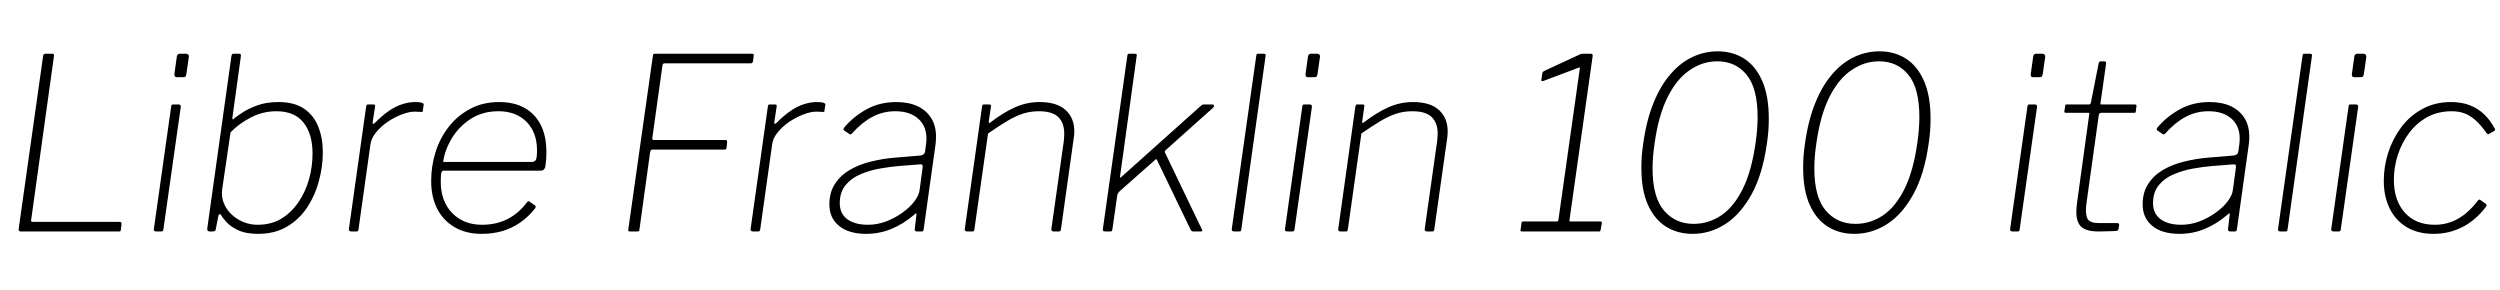 <svg xmlns="http://www.w3.org/2000/svg" xmlns:xlink="http://www.w3.org/1999/xlink" width="250.368" height="29.088"><path fill="black" d="M4.32 5.59L4.32 5.59Q4.34 5.38 4.58 5.38L4.58 5.38L5.26 5.38Q5.45 5.38 5.40 5.64L5.40 5.64L3.12 22.03Q3.07 22.22 3.26 22.22L3.26 22.22L11.98 22.22Q12.19 22.22 12.17 22.42L12.17 22.42L12.10 23.04Q12.07 23.14 12.05 23.16Q12.02 23.18 11.93 23.18L11.93 23.18L2.09 23.18Q1.82 23.18 1.87 22.92L1.87 22.92L4.32 5.59ZM18.10 10.73L16.37 22.92Q16.34 23.09 16.31 23.14Q16.27 23.18 16.08 23.18L16.08 23.18L15.67 23.18Q15.50 23.18 15.44 23.12Q15.38 23.06 15.41 22.92L15.41 22.92L17.14 10.68Q17.16 10.54 17.20 10.50Q17.23 10.46 17.35 10.46L17.35 10.46L17.88 10.46Q18 10.46 18.06 10.52Q18.12 10.58 18.10 10.73L18.10 10.73ZM18.91 5.71L18.67 7.37Q18.65 7.54 18.60 7.63Q18.55 7.73 18.36 7.73L18.36 7.73L17.71 7.73Q17.54 7.73 17.50 7.62Q17.45 7.51 17.47 7.37L17.47 7.37L17.71 5.66Q17.76 5.38 18.02 5.38L18.02 5.38L18.65 5.38Q18.77 5.38 18.85 5.47Q18.94 5.57 18.91 5.71L18.91 5.71ZM21.26 23.18L21 23.18Q20.86 23.18 20.80 23.10Q20.74 23.02 20.76 22.85L20.76 22.85L23.18 5.59Q23.21 5.47 23.26 5.42Q23.30 5.38 23.40 5.38L23.40 5.38L23.95 5.38Q24.07 5.38 24.11 5.45Q24.14 5.52 24.12 5.66L24.12 5.66L23.28 11.74Q23.26 11.98 23.32 11.96Q23.38 11.95 23.54 11.78L23.54 11.78Q23.69 11.69 24.24 11.30Q24.79 10.92 25.72 10.57Q26.64 10.22 27.89 10.22L27.89 10.22Q29.47 10.22 30.44 10.88Q31.42 11.54 31.87 12.68Q32.33 13.82 32.33 15.26L32.33 15.26Q32.33 16.68 31.94 18.12Q31.56 19.56 30.77 20.76Q29.98 21.96 28.75 22.69Q27.53 23.42 25.85 23.42L25.85 23.42Q24.60 23.42 23.82 23.04Q23.04 22.66 22.64 22.20Q22.25 21.74 22.13 21.53L22.13 21.53Q22.06 21.41 21.97 21.46Q21.89 21.50 21.86 21.67L21.86 21.67L21.62 22.90Q21.60 23.06 21.54 23.12Q21.48 23.18 21.26 23.18L21.26 23.18ZM23.09 13.25L22.25 18.96Q22.13 19.92 22.61 20.74Q23.09 21.55 23.95 22.03Q24.82 22.51 25.80 22.51L25.80 22.51Q27.17 22.51 28.19 21.89Q29.21 21.26 29.90 20.23Q30.60 19.20 30.95 17.94Q31.30 16.68 31.30 15.38L31.30 15.38Q31.30 13.42 30.40 12.28Q29.50 11.14 27.67 11.14L27.67 11.14Q26.33 11.14 25.13 11.76Q23.93 12.38 23.09 13.25L23.09 13.25ZM35.16 23.18L35.16 23.18Q35.06 23.18 34.99 23.11Q34.92 23.04 34.94 22.94L34.94 22.94L36.67 10.66Q36.70 10.54 36.73 10.50Q36.77 10.46 36.86 10.46L36.86 10.46L37.37 10.46Q37.49 10.46 37.54 10.51Q37.58 10.56 37.56 10.68L37.56 10.68L37.32 12.26Q37.30 12.38 37.37 12.40Q37.44 12.41 37.54 12.31L37.54 12.31Q38.33 11.52 39.01 11.06Q39.70 10.61 40.33 10.42Q40.97 10.22 41.59 10.22L41.59 10.22Q42.07 10.22 42.26 10.30Q42.46 10.37 42.43 10.49L42.43 10.49L42.34 11.11Q42.34 11.16 42.32 11.18Q42.31 11.21 42.26 11.21L42.26 11.21Q42.17 11.21 42 11.20Q41.83 11.18 41.54 11.18L41.54 11.18Q40.97 11.18 40.24 11.46Q39.50 11.74 38.82 12.20Q38.14 12.67 37.66 13.26Q37.18 13.85 37.10 14.45L37.10 14.45L35.90 22.99Q35.88 23.09 35.84 23.14Q35.81 23.18 35.69 23.18L35.69 23.18L35.16 23.18ZM48.22 23.42L48.22 23.42Q46.68 23.42 45.54 22.76Q44.40 22.10 43.79 20.92Q43.18 19.73 43.18 18.12L43.18 18.12Q43.18 16.63 43.62 15.23Q44.06 13.82 44.94 12.70Q45.82 11.57 47.09 10.90Q48.36 10.22 49.99 10.22L49.99 10.22Q51.48 10.22 52.54 10.81Q53.59 11.40 54.16 12.52Q54.72 13.63 54.72 15.24L54.72 15.24Q54.72 15.58 54.70 15.92Q54.67 16.27 54.62 16.66L54.62 16.66Q54.60 16.82 54.48 16.96Q54.36 17.09 54.17 17.09L54.17 17.09L44.42 17.09Q44.28 17.09 44.21 17.27Q44.14 17.45 44.14 18.19L44.14 18.19Q44.14 20.16 45.29 21.34Q46.44 22.51 48.26 22.51L48.26 22.51Q49.73 22.51 50.86 21.92Q51.98 21.34 52.80 20.23L52.80 20.23Q52.90 20.14 52.96 20.15Q53.02 20.16 53.06 20.21L53.06 20.21L53.57 20.57Q53.69 20.64 53.62 20.83L53.62 20.83Q52.94 21.70 52.12 22.27Q51.29 22.85 50.32 23.14Q49.34 23.42 48.22 23.42L48.22 23.42ZM44.38 16.22L53.26 16.22Q53.52 16.22 53.65 16.03Q53.78 15.84 53.78 15.05L53.78 15.05Q53.78 13.27 52.73 12.20Q51.67 11.14 49.92 11.14L49.92 11.14Q48.34 11.14 47.15 11.90Q45.96 12.67 45.25 13.85Q44.54 15.02 44.38 16.22L44.38 16.22ZM65.38 5.62L65.38 5.62Q65.40 5.45 65.45 5.41Q65.50 5.38 65.62 5.38L65.62 5.38L75.31 5.38Q75.53 5.38 75.48 5.57L75.48 5.57L75.41 6.14Q75.38 6.24 75.35 6.29Q75.31 6.34 75.19 6.34L75.19 6.34L66.60 6.34Q66.48 6.34 66.42 6.38Q66.36 6.43 66.34 6.58L66.34 6.58L65.33 13.80Q65.30 13.90 65.34 13.96Q65.38 14.02 65.50 14.02L65.50 14.02L72.65 14.02Q72.74 14.02 72.78 14.05Q72.82 14.09 72.82 14.18L72.82 14.18L72.77 14.76Q72.77 14.86 72.72 14.92Q72.67 14.98 72.55 14.98L72.55 14.98L65.35 14.98Q65.23 14.98 65.20 15.02Q65.16 15.07 65.11 15.22L65.11 15.22L64.03 23.04Q64.01 23.14 63.95 23.16Q63.89 23.18 63.79 23.18L63.79 23.18L63.07 23.18Q62.95 23.18 62.93 23.12Q62.90 23.06 62.93 22.92L62.93 22.92L65.38 5.62ZM75.38 23.18L75.38 23.18Q75.29 23.18 75.22 23.11Q75.14 23.04 75.17 22.94L75.17 22.94L76.90 10.66Q76.92 10.54 76.96 10.50Q76.99 10.46 77.09 10.46L77.09 10.46L77.59 10.46Q77.71 10.46 77.76 10.51Q77.81 10.56 77.78 10.68L77.78 10.68L77.54 12.26Q77.52 12.38 77.59 12.40Q77.66 12.41 77.76 12.31L77.76 12.31Q78.55 11.52 79.24 11.06Q79.92 10.61 80.56 10.42Q81.19 10.22 81.82 10.22L81.82 10.22Q82.30 10.22 82.49 10.30Q82.68 10.37 82.66 10.49L82.66 10.49L82.56 11.11Q82.56 11.16 82.55 11.18Q82.54 11.21 82.49 11.21L82.49 11.21Q82.39 11.21 82.22 11.20Q82.06 11.18 81.77 11.18L81.77 11.18Q81.19 11.18 80.46 11.46Q79.73 11.74 79.04 12.20Q78.36 12.67 77.88 13.26Q77.40 13.85 77.33 14.45L77.33 14.45L76.13 22.99Q76.10 23.09 76.07 23.14Q76.03 23.18 75.91 23.18L75.91 23.18L75.38 23.18ZM91.56 21.50L91.56 21.50Q90.43 22.46 89.24 22.94Q88.06 23.42 86.74 23.42L86.74 23.42Q85.01 23.42 84.04 22.63Q83.06 21.84 83.06 20.47L83.06 20.47Q83.06 19.25 83.63 18.40Q84.19 17.54 85.13 17.00Q86.06 16.46 87.23 16.18Q88.39 15.89 89.59 15.79L89.59 15.79L92.14 15.58Q92.59 15.53 92.64 15.19L92.64 15.19L92.74 14.45Q92.76 14.30 92.77 14.16Q92.78 14.02 92.78 13.87L92.78 13.87Q92.78 12.60 91.94 11.87Q91.10 11.14 89.66 11.14L89.66 11.14Q88.42 11.14 87.35 11.71Q86.28 12.29 85.30 13.39L85.30 13.39Q85.22 13.46 85.18 13.46Q85.13 13.46 85.06 13.42L85.06 13.42L84.53 13.06Q84.48 13.01 84.47 12.95Q84.46 12.89 84.53 12.79L84.53 12.79Q85.44 11.69 86.76 10.96Q88.08 10.22 89.76 10.22L89.76 10.22Q91.01 10.22 91.90 10.64Q92.78 11.06 93.26 11.83Q93.74 12.60 93.74 13.68L93.74 13.68Q93.74 13.85 93.73 14.03Q93.72 14.21 93.70 14.40L93.70 14.40L92.50 22.97Q92.47 23.11 92.42 23.15Q92.38 23.18 92.26 23.18L92.26 23.18L91.82 23.18Q91.73 23.18 91.66 23.12Q91.58 23.06 91.61 22.94L91.61 22.94L91.78 21.48Q91.78 21.24 91.56 21.50L91.56 21.50ZM92.09 19.06L92.40 16.78Q92.42 16.58 92.36 16.51Q92.30 16.44 92.14 16.46L92.14 16.46L89.98 16.63Q89.14 16.70 88.12 16.88Q87.10 17.06 86.18 17.45Q85.27 17.83 84.68 18.54Q84.10 19.25 84.10 20.35L84.10 20.35Q84.10 21.38 84.85 21.95Q85.61 22.51 86.93 22.51L86.93 22.51Q87.84 22.51 88.73 22.18Q89.62 21.84 90.36 21.31L90.36 21.31Q91.13 20.76 91.57 20.17Q92.02 19.58 92.09 19.06L92.09 19.06ZM96.84 23.18L96.84 23.18Q96.74 23.18 96.67 23.11Q96.60 23.04 96.62 22.94L96.62 22.94L98.35 10.66Q98.38 10.54 98.41 10.50Q98.45 10.46 98.54 10.46L98.54 10.46L99.05 10.46Q99.17 10.46 99.22 10.51Q99.26 10.56 99.24 10.68L99.24 10.68L99.02 12.17Q99 12.41 99.19 12.26L99.19 12.26Q100.46 11.28 101.64 10.75Q102.82 10.22 104.11 10.22L104.11 10.22Q105.86 10.22 106.73 11.03Q107.59 11.83 107.59 13.15L107.59 13.15Q107.59 13.30 107.58 13.45Q107.57 13.61 107.54 13.78L107.54 13.78L106.25 22.97Q106.22 23.09 106.19 23.14Q106.15 23.18 106.03 23.18L106.03 23.18L105.50 23.18Q105.41 23.18 105.34 23.11Q105.26 23.04 105.29 22.94L105.29 22.94L106.54 14.11Q106.56 13.92 106.57 13.74Q106.58 13.56 106.58 13.39L106.58 13.39Q106.58 12.31 105.98 11.72Q105.38 11.14 104.04 11.14L104.04 11.14Q103.18 11.14 102.42 11.39Q101.66 11.64 100.85 12.13Q100.03 12.62 98.95 13.37L98.95 13.37L97.58 22.99Q97.56 23.09 97.52 23.14Q97.49 23.18 97.37 23.18L97.37 23.18L96.84 23.18ZM120.34 22.92L120.34 22.92Q120.41 23.06 120.41 23.12Q120.41 23.18 120.24 23.18L120.24 23.18L119.50 23.18Q119.40 23.18 119.34 23.14Q119.28 23.09 119.23 22.99L119.23 22.99L115.85 15.98Q115.80 15.89 115.66 16.03L115.66 16.03L112.13 19.15Q112.03 19.25 111.97 19.34Q111.91 19.44 111.89 19.56L111.89 19.56L111.41 22.92Q111.38 23.09 111.35 23.14Q111.31 23.18 111.12 23.18L111.12 23.18L110.71 23.18Q110.54 23.18 110.48 23.12Q110.42 23.06 110.45 22.92L110.45 22.92L112.90 5.59Q112.92 5.45 112.96 5.41Q112.99 5.38 113.11 5.38L113.11 5.38L113.64 5.38Q113.76 5.38 113.82 5.44Q113.88 5.50 113.83 5.64L113.83 5.64L112.18 17.59Q112.15 17.81 112.18 17.81Q112.20 17.81 112.37 17.66L112.37 17.66L120.17 10.68Q120.31 10.54 120.40 10.50Q120.48 10.46 120.60 10.46L120.60 10.46L121.37 10.46Q121.56 10.46 121.58 10.57Q121.61 10.68 121.42 10.85L121.42 10.85L116.78 15Q116.71 15.05 116.68 15.11Q116.64 15.17 116.66 15.26L116.66 15.26L120.34 22.92ZM126.74 5.64L124.32 22.92Q124.30 23.09 124.26 23.14Q124.22 23.18 124.03 23.18L124.03 23.18L123.62 23.18Q123.46 23.18 123.40 23.12Q123.34 23.06 123.36 22.92L123.36 22.92L125.81 5.59Q125.83 5.45 125.87 5.41Q125.90 5.38 126.02 5.38L126.02 5.38L126.55 5.38Q126.82 5.38 126.74 5.64L126.74 5.64ZM131.38 10.73L129.65 22.92Q129.62 23.09 129.59 23.14Q129.55 23.18 129.36 23.18L129.36 23.18L128.95 23.18Q128.78 23.18 128.72 23.12Q128.66 23.06 128.69 22.92L128.69 22.92L130.42 10.68Q130.44 10.54 130.48 10.50Q130.51 10.46 130.63 10.46L130.63 10.46L131.16 10.46Q131.28 10.46 131.34 10.52Q131.40 10.58 131.38 10.73L131.38 10.73ZM132.19 5.71L131.95 7.37Q131.93 7.54 131.88 7.63Q131.83 7.73 131.64 7.73L131.64 7.73L130.99 7.73Q130.82 7.73 130.78 7.62Q130.73 7.51 130.75 7.37L130.75 7.37L130.99 5.66Q131.04 5.38 131.30 5.38L131.30 5.38L131.93 5.38Q132.05 5.38 132.13 5.47Q132.22 5.57 132.19 5.71L132.19 5.71ZM134.23 23.18L134.23 23.18Q134.14 23.18 134.06 23.11Q133.99 23.04 134.02 22.94L134.02 22.94L135.74 10.66Q135.77 10.54 135.80 10.50Q135.84 10.46 135.94 10.46L135.94 10.46L136.44 10.46Q136.56 10.46 136.61 10.51Q136.66 10.56 136.63 10.68L136.63 10.68L136.42 12.17Q136.39 12.41 136.58 12.26L136.58 12.26Q137.86 11.28 139.03 10.75Q140.21 10.22 141.50 10.22L141.50 10.22Q143.26 10.22 144.12 11.03Q144.98 11.83 144.98 13.15L144.98 13.15Q144.98 13.30 144.97 13.45Q144.96 13.61 144.94 13.78L144.94 13.78L143.64 22.97Q143.62 23.09 143.58 23.14Q143.54 23.18 143.42 23.18L143.42 23.18L142.90 23.18Q142.80 23.18 142.73 23.11Q142.66 23.04 142.68 22.94L142.68 22.94L143.93 14.11Q143.95 13.92 143.96 13.74Q143.98 13.56 143.98 13.39L143.98 13.39Q143.98 12.31 143.38 11.72Q142.78 11.14 141.43 11.14L141.43 11.14Q140.57 11.14 139.81 11.39Q139.06 11.64 138.24 12.13Q137.42 12.62 136.34 13.37L136.34 13.37L134.98 22.99Q134.95 23.09 134.92 23.14Q134.88 23.18 134.76 23.18L134.76 23.18L134.23 23.18ZM160.25 22.18L160.25 22.18Q160.46 22.18 160.42 22.34L160.42 22.34L160.30 23.02Q160.27 23.11 160.25 23.15Q160.22 23.18 160.15 23.18L160.15 23.18L152.42 23.18Q152.33 23.18 152.29 23.15Q152.26 23.11 152.28 23.02L152.28 23.02L152.38 22.30Q152.40 22.22 152.42 22.20Q152.45 22.18 152.52 22.18L152.52 22.18L155.90 22.18Q156.05 22.18 156.07 22.03L156.07 22.03L158.21 6.89Q158.23 6.79 158.20 6.77Q158.16 6.74 158.06 6.79L158.06 6.79L154.56 8.11Q154.32 8.18 154.37 7.97L154.37 7.97L154.44 7.42Q154.46 7.30 154.51 7.22Q154.56 7.15 154.66 7.10L154.66 7.10L158.11 5.50Q158.30 5.40 158.41 5.39Q158.52 5.38 158.66 5.38L158.66 5.38L159.31 5.38Q159.53 5.38 159.50 5.62L159.50 5.62L157.18 22.03Q157.15 22.18 157.27 22.18L157.27 22.18L160.25 22.18ZM172.01 5.14L172.01 5.14Q173.52 5.14 174.67 5.87Q175.82 6.60 176.48 8.10Q177.14 9.60 177.14 11.88L177.14 11.88Q177.14 12.46 177.10 13.07Q177.05 13.68 176.95 14.38L176.95 14.38Q176.52 17.45 175.42 19.45Q174.31 21.46 172.79 22.44Q171.26 23.42 169.51 23.42L169.51 23.42Q168 23.42 166.85 22.70Q165.70 21.98 165.04 20.52Q164.38 19.06 164.38 16.82L164.38 16.82Q164.38 16.25 164.42 15.62Q164.47 15 164.57 14.33L164.57 14.33Q164.90 12 165.61 10.27Q166.32 8.54 167.32 7.40Q168.31 6.26 169.51 5.70Q170.71 5.14 172.01 5.14L172.01 5.14ZM169.61 22.42L169.61 22.42Q171.10 22.42 172.36 21.58Q173.62 20.74 174.52 18.94Q175.42 17.14 175.82 14.28L175.82 14.28Q175.92 13.58 175.97 12.94Q176.02 12.29 176.02 11.74L176.02 11.74Q176.02 8.81 174.91 7.48Q173.81 6.14 171.98 6.14L171.98 6.14Q170.52 6.14 169.24 7.01Q167.95 7.87 167.03 9.68Q166.10 11.50 165.70 14.38L165.70 14.38Q165.60 15.05 165.55 15.67Q165.50 16.30 165.50 16.85L165.50 16.85Q165.50 19.75 166.64 21.08Q167.78 22.42 169.61 22.42L169.61 22.42ZM188.21 5.14L188.21 5.14Q189.72 5.14 190.87 5.87Q192.02 6.60 192.68 8.10Q193.34 9.60 193.34 11.88L193.34 11.88Q193.34 12.46 193.30 13.07Q193.25 13.68 193.15 14.38L193.15 14.38Q192.72 17.45 191.62 19.45Q190.51 21.46 188.99 22.44Q187.46 23.42 185.71 23.42L185.71 23.42Q184.20 23.42 183.05 22.70Q181.90 21.98 181.24 20.52Q180.58 19.06 180.58 16.82L180.58 16.82Q180.58 16.25 180.62 15.62Q180.67 15 180.77 14.33L180.77 14.33Q181.10 12 181.81 10.27Q182.52 8.54 183.52 7.40Q184.51 6.26 185.71 5.70Q186.91 5.14 188.21 5.14L188.21 5.14ZM185.81 22.42L185.81 22.42Q187.30 22.42 188.56 21.58Q189.82 20.74 190.72 18.94Q191.62 17.14 192.02 14.28L192.02 14.28Q192.12 13.58 192.17 12.94Q192.22 12.29 192.22 11.74L192.22 11.74Q192.22 8.81 191.11 7.48Q190.01 6.14 188.18 6.14L188.18 6.14Q186.72 6.14 185.44 7.01Q184.15 7.87 183.23 9.68Q182.30 11.50 181.90 14.38L181.90 14.38Q181.80 15.05 181.75 15.67Q181.70 16.30 181.70 16.85L181.70 16.85Q181.70 19.75 182.84 21.08Q183.98 22.42 185.81 22.42L185.81 22.42ZM204 10.73L202.27 22.92Q202.25 23.09 202.21 23.14Q202.18 23.18 201.98 23.18L201.98 23.18L201.58 23.18Q201.41 23.18 201.35 23.12Q201.29 23.06 201.31 22.92L201.31 22.92L203.04 10.68Q203.06 10.54 203.10 10.50Q203.14 10.46 203.26 10.46L203.26 10.46L203.78 10.46Q203.90 10.46 203.96 10.52Q204.02 10.58 204 10.73L204 10.73ZM204.82 5.71L204.58 7.37Q204.55 7.54 204.50 7.63Q204.46 7.73 204.26 7.73L204.26 7.73L203.62 7.73Q203.45 7.73 203.40 7.62Q203.35 7.51 203.38 7.37L203.38 7.37L203.62 5.66Q203.66 5.38 203.93 5.38L203.93 5.38L204.55 5.38Q204.67 5.38 204.76 5.47Q204.84 5.57 204.82 5.71L204.82 5.71ZM210.17 23.18L210.17 23.18Q208.97 23.18 208.45 22.73Q207.94 22.27 207.94 21.24L207.94 21.24Q207.94 21.02 207.96 20.78Q207.98 20.54 208.01 20.30L208.01 20.30L209.23 11.45Q209.26 11.35 209.23 11.33Q209.21 11.30 209.11 11.30L209.11 11.30L206.88 11.30Q206.74 11.30 206.74 11.14L206.74 11.14L206.83 10.58Q206.83 10.51 206.86 10.49Q206.88 10.46 206.95 10.46L206.95 10.46L209.21 10.46Q209.28 10.46 209.34 10.40Q209.40 10.34 209.40 10.27L209.40 10.27L210.17 6.36Q210.19 6.14 210.41 6.14L210.41 6.14L210.74 6.14Q210.86 6.14 210.90 6.22Q210.94 6.29 210.91 6.43L210.91 6.43L210.36 10.32Q210.34 10.42 210.36 10.44Q210.38 10.46 210.48 10.46L210.48 10.46L213.82 10.46Q213.89 10.46 213.94 10.51Q213.98 10.56 213.96 10.63L213.96 10.63L213.89 11.18Q213.86 11.26 213.85 11.28Q213.84 11.30 213.74 11.30L213.74 11.30L210.41 11.30Q210.24 11.30 210.19 11.50L210.19 11.50L208.97 20.23Q208.94 20.47 208.92 20.66Q208.90 20.86 208.90 21.05L208.90 21.05Q208.90 21.86 209.22 22.10Q209.54 22.34 210.14 22.34L210.14 22.34L212.04 22.34Q212.14 22.34 212.18 22.39Q212.23 22.44 212.23 22.54L212.23 22.54L212.16 22.94Q212.14 23.04 212.04 23.11L212.04 23.11Q211.87 23.14 211.49 23.15Q211.10 23.16 210.72 23.17Q210.34 23.18 210.17 23.18L210.17 23.18ZM223.08 21.50L223.08 21.50Q221.95 22.46 220.76 22.94Q219.58 23.42 218.26 23.42L218.26 23.42Q216.53 23.42 215.56 22.63Q214.58 21.84 214.58 20.47L214.58 20.47Q214.58 19.25 215.15 18.40Q215.71 17.54 216.65 17.00Q217.58 16.46 218.75 16.18Q219.91 15.89 221.11 15.79L221.11 15.79L223.66 15.58Q224.11 15.53 224.16 15.19L224.16 15.19L224.26 14.45Q224.28 14.30 224.29 14.16Q224.30 14.02 224.30 13.87L224.30 13.87Q224.30 12.60 223.46 11.87Q222.62 11.14 221.18 11.14L221.18 11.14Q219.94 11.14 218.87 11.71Q217.80 12.29 216.82 13.39L216.82 13.39Q216.74 13.46 216.70 13.46Q216.65 13.46 216.58 13.42L216.58 13.42L216.05 13.06Q216 13.01 215.99 12.95Q215.98 12.89 216.05 12.79L216.05 12.79Q216.96 11.69 218.28 10.96Q219.60 10.22 221.28 10.22L221.28 10.22Q222.53 10.22 223.42 10.64Q224.30 11.06 224.78 11.83Q225.26 12.60 225.26 13.68L225.26 13.68Q225.26 13.85 225.25 14.03Q225.24 14.21 225.22 14.40L225.22 14.40L224.02 22.97Q223.99 23.11 223.94 23.15Q223.90 23.18 223.78 23.18L223.78 23.18L223.34 23.18Q223.25 23.18 223.18 23.12Q223.10 23.06 223.13 22.94L223.13 22.94L223.30 21.48Q223.30 21.24 223.08 21.50L223.08 21.50ZM223.61 19.06L223.92 16.78Q223.94 16.58 223.88 16.51Q223.82 16.44 223.66 16.46L223.66 16.46L221.50 16.63Q220.66 16.70 219.64 16.88Q218.62 17.06 217.70 17.45Q216.79 17.83 216.20 18.54Q215.62 19.25 215.62 20.35L215.62 20.35Q215.62 21.38 216.37 21.95Q217.13 22.51 218.45 22.51L218.45 22.51Q219.36 22.51 220.25 22.18Q221.14 21.84 221.88 21.31L221.88 21.31Q222.65 20.76 223.09 20.17Q223.54 19.58 223.61 19.06L223.61 19.06ZM231.53 5.64L229.10 22.92Q229.08 23.09 229.04 23.14Q229.01 23.18 228.82 23.18L228.82 23.18L228.41 23.18Q228.24 23.18 228.18 23.12Q228.12 23.06 228.14 22.92L228.14 22.92L230.59 5.59Q230.62 5.45 230.65 5.41Q230.69 5.38 230.81 5.38L230.81 5.38L231.34 5.38Q231.60 5.38 231.53 5.64L231.53 5.64ZM236.16 10.73L234.43 22.92Q234.41 23.09 234.37 23.14Q234.34 23.18 234.14 23.18L234.14 23.18L233.74 23.18Q233.57 23.18 233.51 23.12Q233.45 23.06 233.47 22.92L233.47 22.92L235.20 10.68Q235.22 10.54 235.26 10.50Q235.30 10.46 235.42 10.46L235.42 10.46L235.94 10.46Q236.06 10.46 236.12 10.52Q236.18 10.58 236.16 10.73L236.16 10.73ZM236.98 5.71L236.74 7.37Q236.71 7.54 236.66 7.63Q236.62 7.73 236.42 7.73L236.42 7.73L235.78 7.73Q235.61 7.73 235.56 7.62Q235.51 7.51 235.54 7.37L235.54 7.37L235.78 5.66Q235.82 5.38 236.09 5.38L236.09 5.38L236.71 5.38Q236.83 5.38 236.92 5.47Q237.00 5.57 236.98 5.71L236.98 5.71ZM245.47 10.22L245.47 10.22Q246.55 10.22 247.37 10.55Q248.18 10.87 248.78 11.45Q249.38 12.02 249.82 12.84L249.82 12.84Q249.89 12.94 249.88 13.00Q249.86 13.06 249.82 13.10L249.82 13.10L249.22 13.44Q249.17 13.46 249.11 13.42Q249.05 13.37 248.98 13.27L248.98 13.27Q248.42 12.48 247.88 12.01Q247.34 11.54 246.78 11.34Q246.22 11.14 245.54 11.14L245.54 11.14Q244.18 11.14 243.10 11.72Q242.02 12.31 241.27 13.31Q240.53 14.30 240.13 15.53Q239.74 16.75 239.74 18.02L239.74 18.02Q239.74 20.06 240.83 21.29Q241.92 22.51 243.84 22.51L243.84 22.51Q245.09 22.51 246.16 21.91Q247.22 21.31 248.18 20.06L248.18 20.06Q248.33 19.92 248.42 20.04L248.42 20.04L248.93 20.40Q248.98 20.42 249.01 20.51Q249.05 20.59 249.00 20.66L249.00 20.66Q248.47 21.36 247.86 21.89Q247.25 22.42 246.58 22.75Q245.90 23.09 245.18 23.26Q244.46 23.42 243.70 23.42L243.70 23.42Q242.16 23.42 241.04 22.76Q239.93 22.10 239.33 20.90Q238.73 19.70 238.73 18.10L238.73 18.10Q238.73 16.68 239.17 15.29Q239.62 13.90 240.48 12.74Q241.34 11.59 242.60 10.91Q243.86 10.22 245.47 10.22L245.47 10.22Z"/></svg>